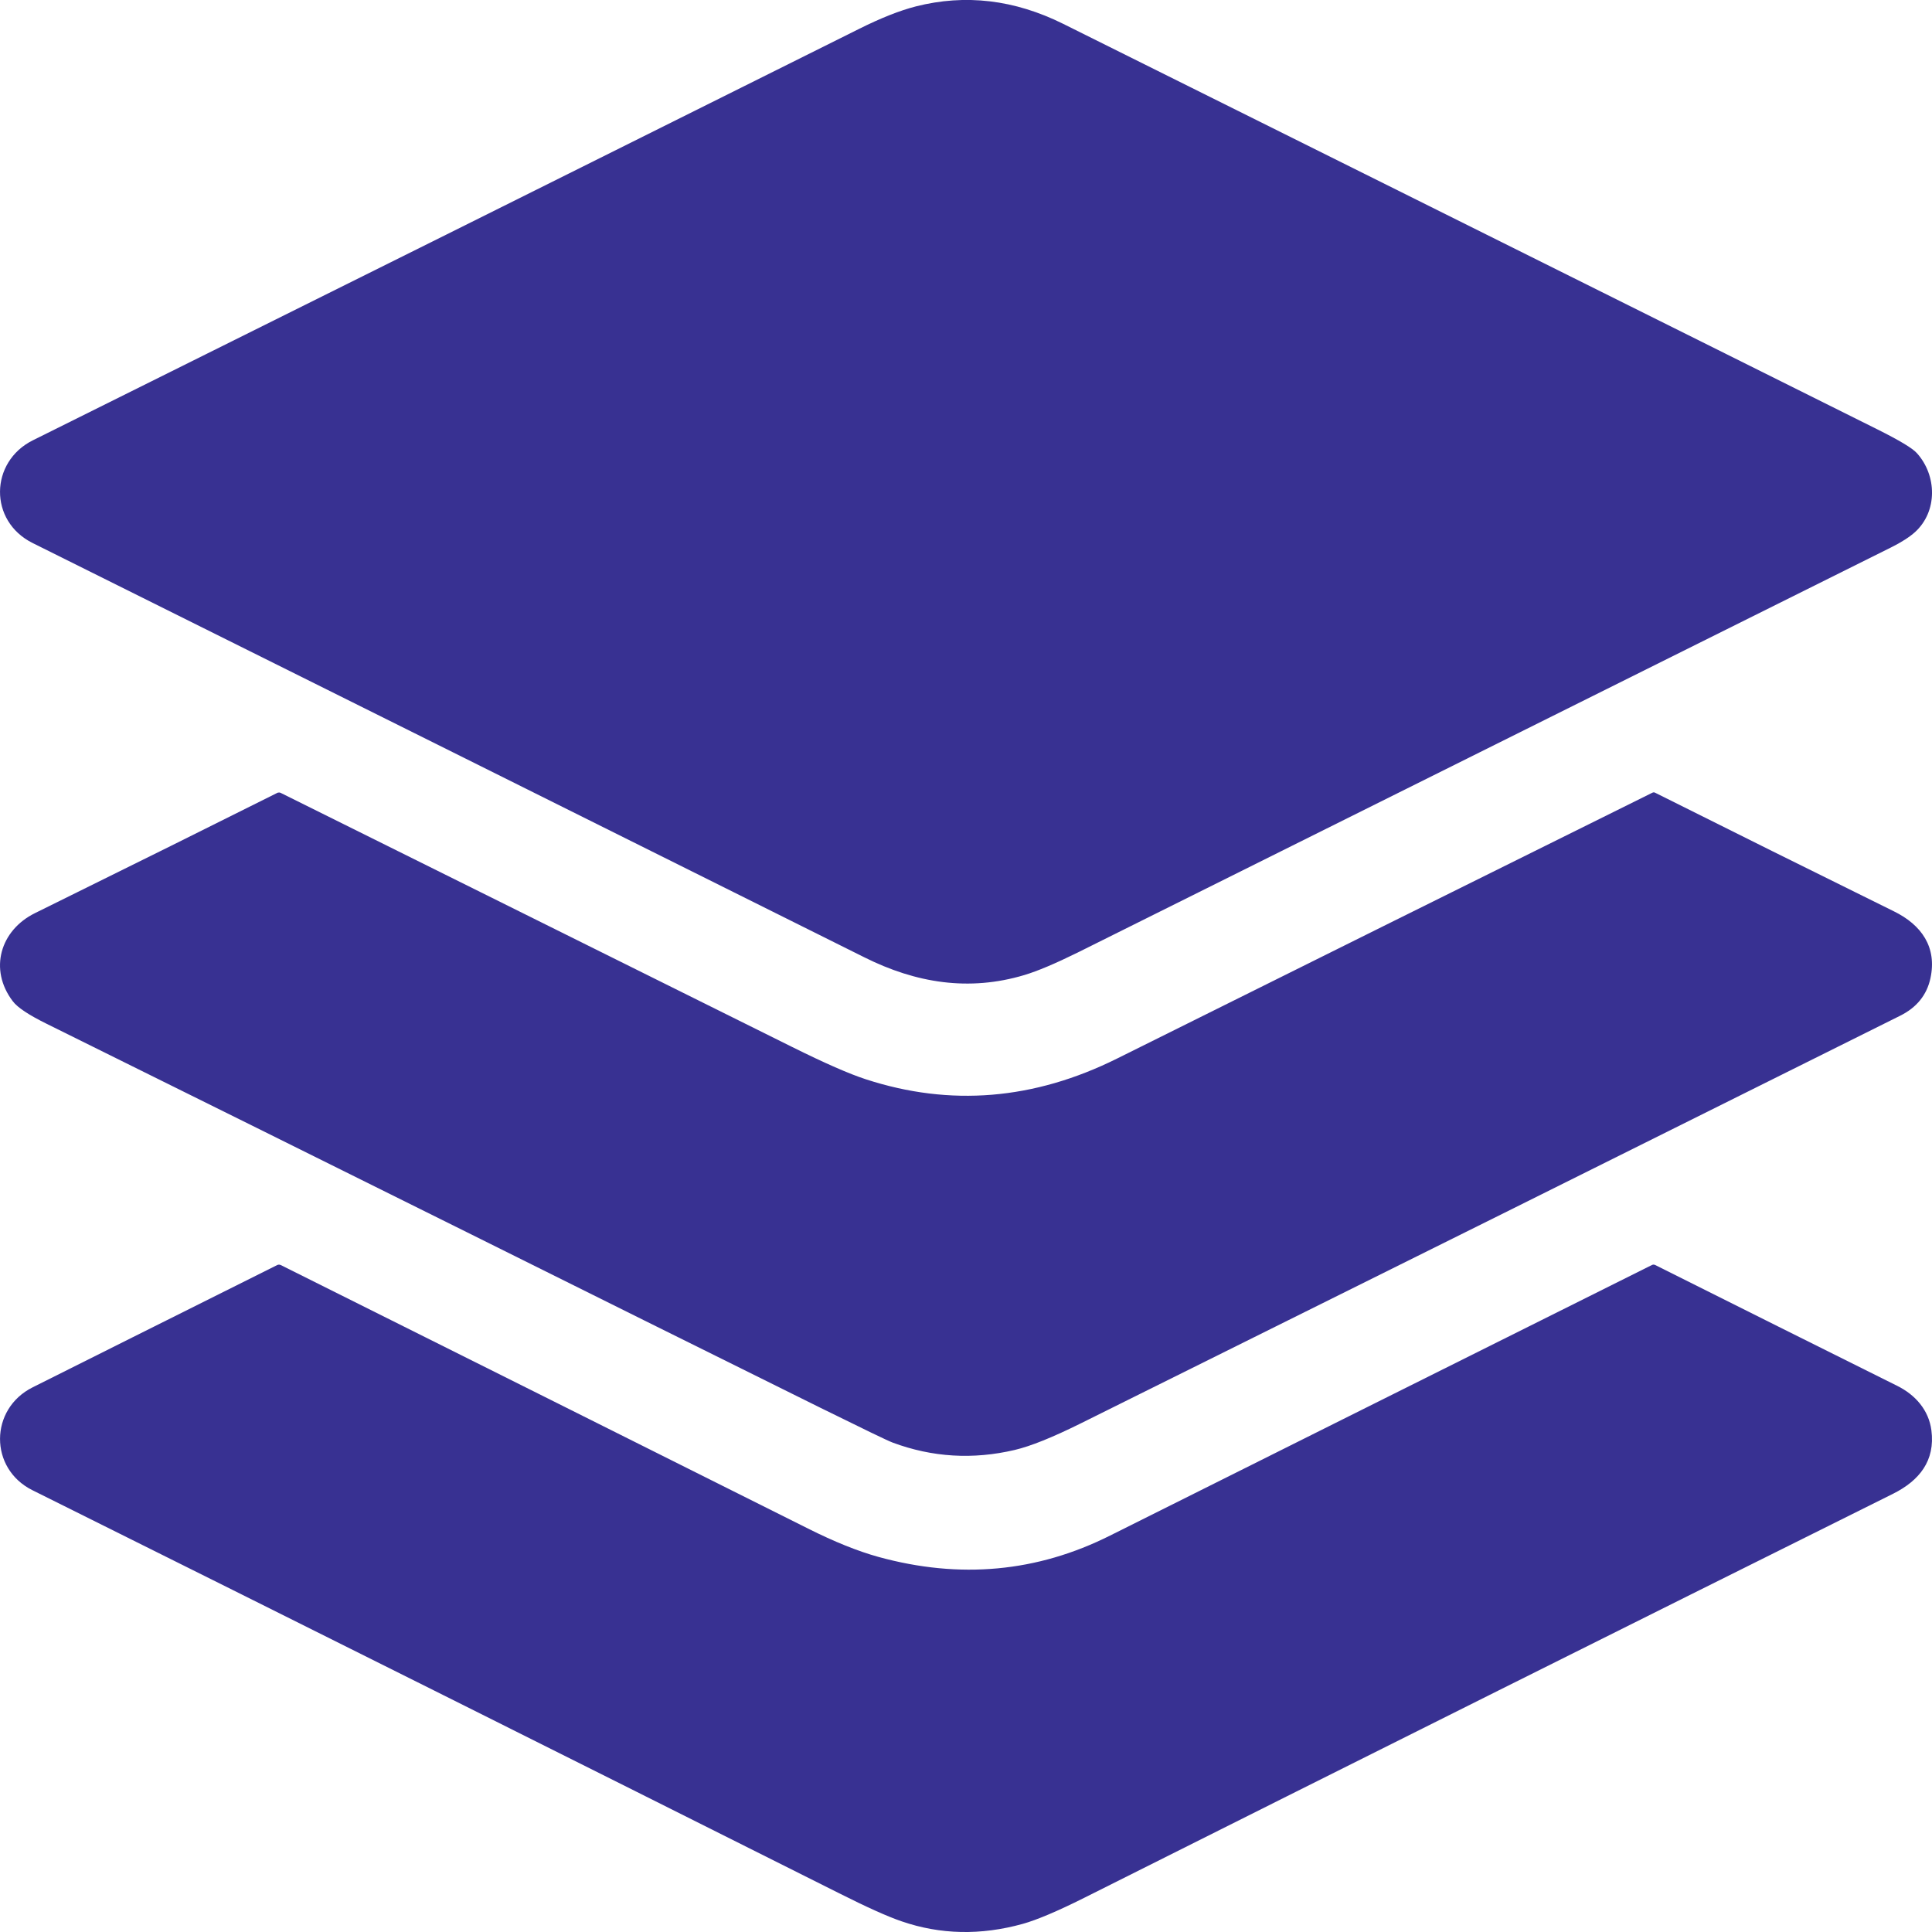 <svg width="16" height="16" viewBox="0 0 16 16" fill="none" xmlns="http://www.w3.org/2000/svg">
<path fill-rule="evenodd" clip-rule="evenodd" d="M14.284 2.926L14.302 2.935L15.548 3.556C15.73 3.647 15.839 3.712 15.875 3.753C16.041 3.937 16.048 4.235 15.859 4.407C15.813 4.448 15.748 4.49 15.664 4.532L8.922 7.89C8.739 7.98 8.593 8.042 8.483 8.075C8.025 8.212 7.586 8.142 7.158 7.928C4.911 6.808 2.615 5.664 0.27 4.497C-0.095 4.315 -0.085 3.825 0.271 3.647C2.551 2.514 4.831 1.378 7.113 0.24C7.295 0.149 7.452 0.087 7.585 0.053C7.995 -0.051 8.401 -0.003 8.804 0.197C10.631 1.106 12.46 2.017 14.284 2.926ZM6.793 11.658C5.816 11.174 4.841 10.69 3.865 10.204C2.711 9.631 1.554 9.056 0.387 8.479C0.239 8.406 0.145 8.344 0.106 8.292C-0.095 8.028 0.003 7.703 0.29 7.562C0.678 7.37 1.055 7.184 1.422 7.002C1.719 6.854 2.01 6.709 2.293 6.568C2.296 6.566 2.299 6.565 2.303 6.564C2.304 6.564 2.306 6.564 2.307 6.564L2.311 6.563C2.317 6.563 2.323 6.565 2.328 6.568L3.979 7.388C4.847 7.819 5.708 8.247 6.561 8.671C6.831 8.805 7.034 8.894 7.17 8.938C7.869 9.166 8.563 9.109 9.252 8.766C10.75 8.02 12.228 7.287 13.684 6.565C13.692 6.561 13.7 6.561 13.707 6.565C14.336 6.88 14.995 7.207 15.684 7.547C15.913 7.659 16.043 7.844 15.987 8.102C15.957 8.24 15.873 8.344 15.736 8.412C13.67 9.442 11.407 10.568 8.946 11.79C8.716 11.904 8.535 11.977 8.403 12.008C8.058 12.089 7.721 12.069 7.393 11.947C7.352 11.932 7.152 11.835 6.793 11.658ZM9.193 12.717C8.589 13.02 7.95 13.079 7.276 12.894C7.106 12.847 6.911 12.769 6.692 12.659C5.229 11.927 3.773 11.199 2.326 10.477C2.315 10.472 2.305 10.472 2.295 10.477L1.098 11.075L0.271 11.489C-0.088 11.668 -0.091 12.162 0.268 12.341C2.481 13.442 4.707 14.555 6.947 15.678C7.179 15.795 7.353 15.873 7.468 15.912C7.788 16.022 8.122 16.029 8.469 15.933C8.587 15.9 8.757 15.828 8.979 15.717C11.213 14.597 13.446 13.481 15.679 12.37C15.894 12.262 16.028 12.098 15.995 11.845C15.973 11.678 15.863 11.552 15.712 11.477C15.066 11.155 14.397 10.822 13.707 10.476C13.703 10.474 13.698 10.473 13.694 10.473C13.69 10.473 13.685 10.474 13.681 10.476C11.763 11.433 10.267 12.18 9.193 12.717Z" fill="#383192"/>
</svg>
